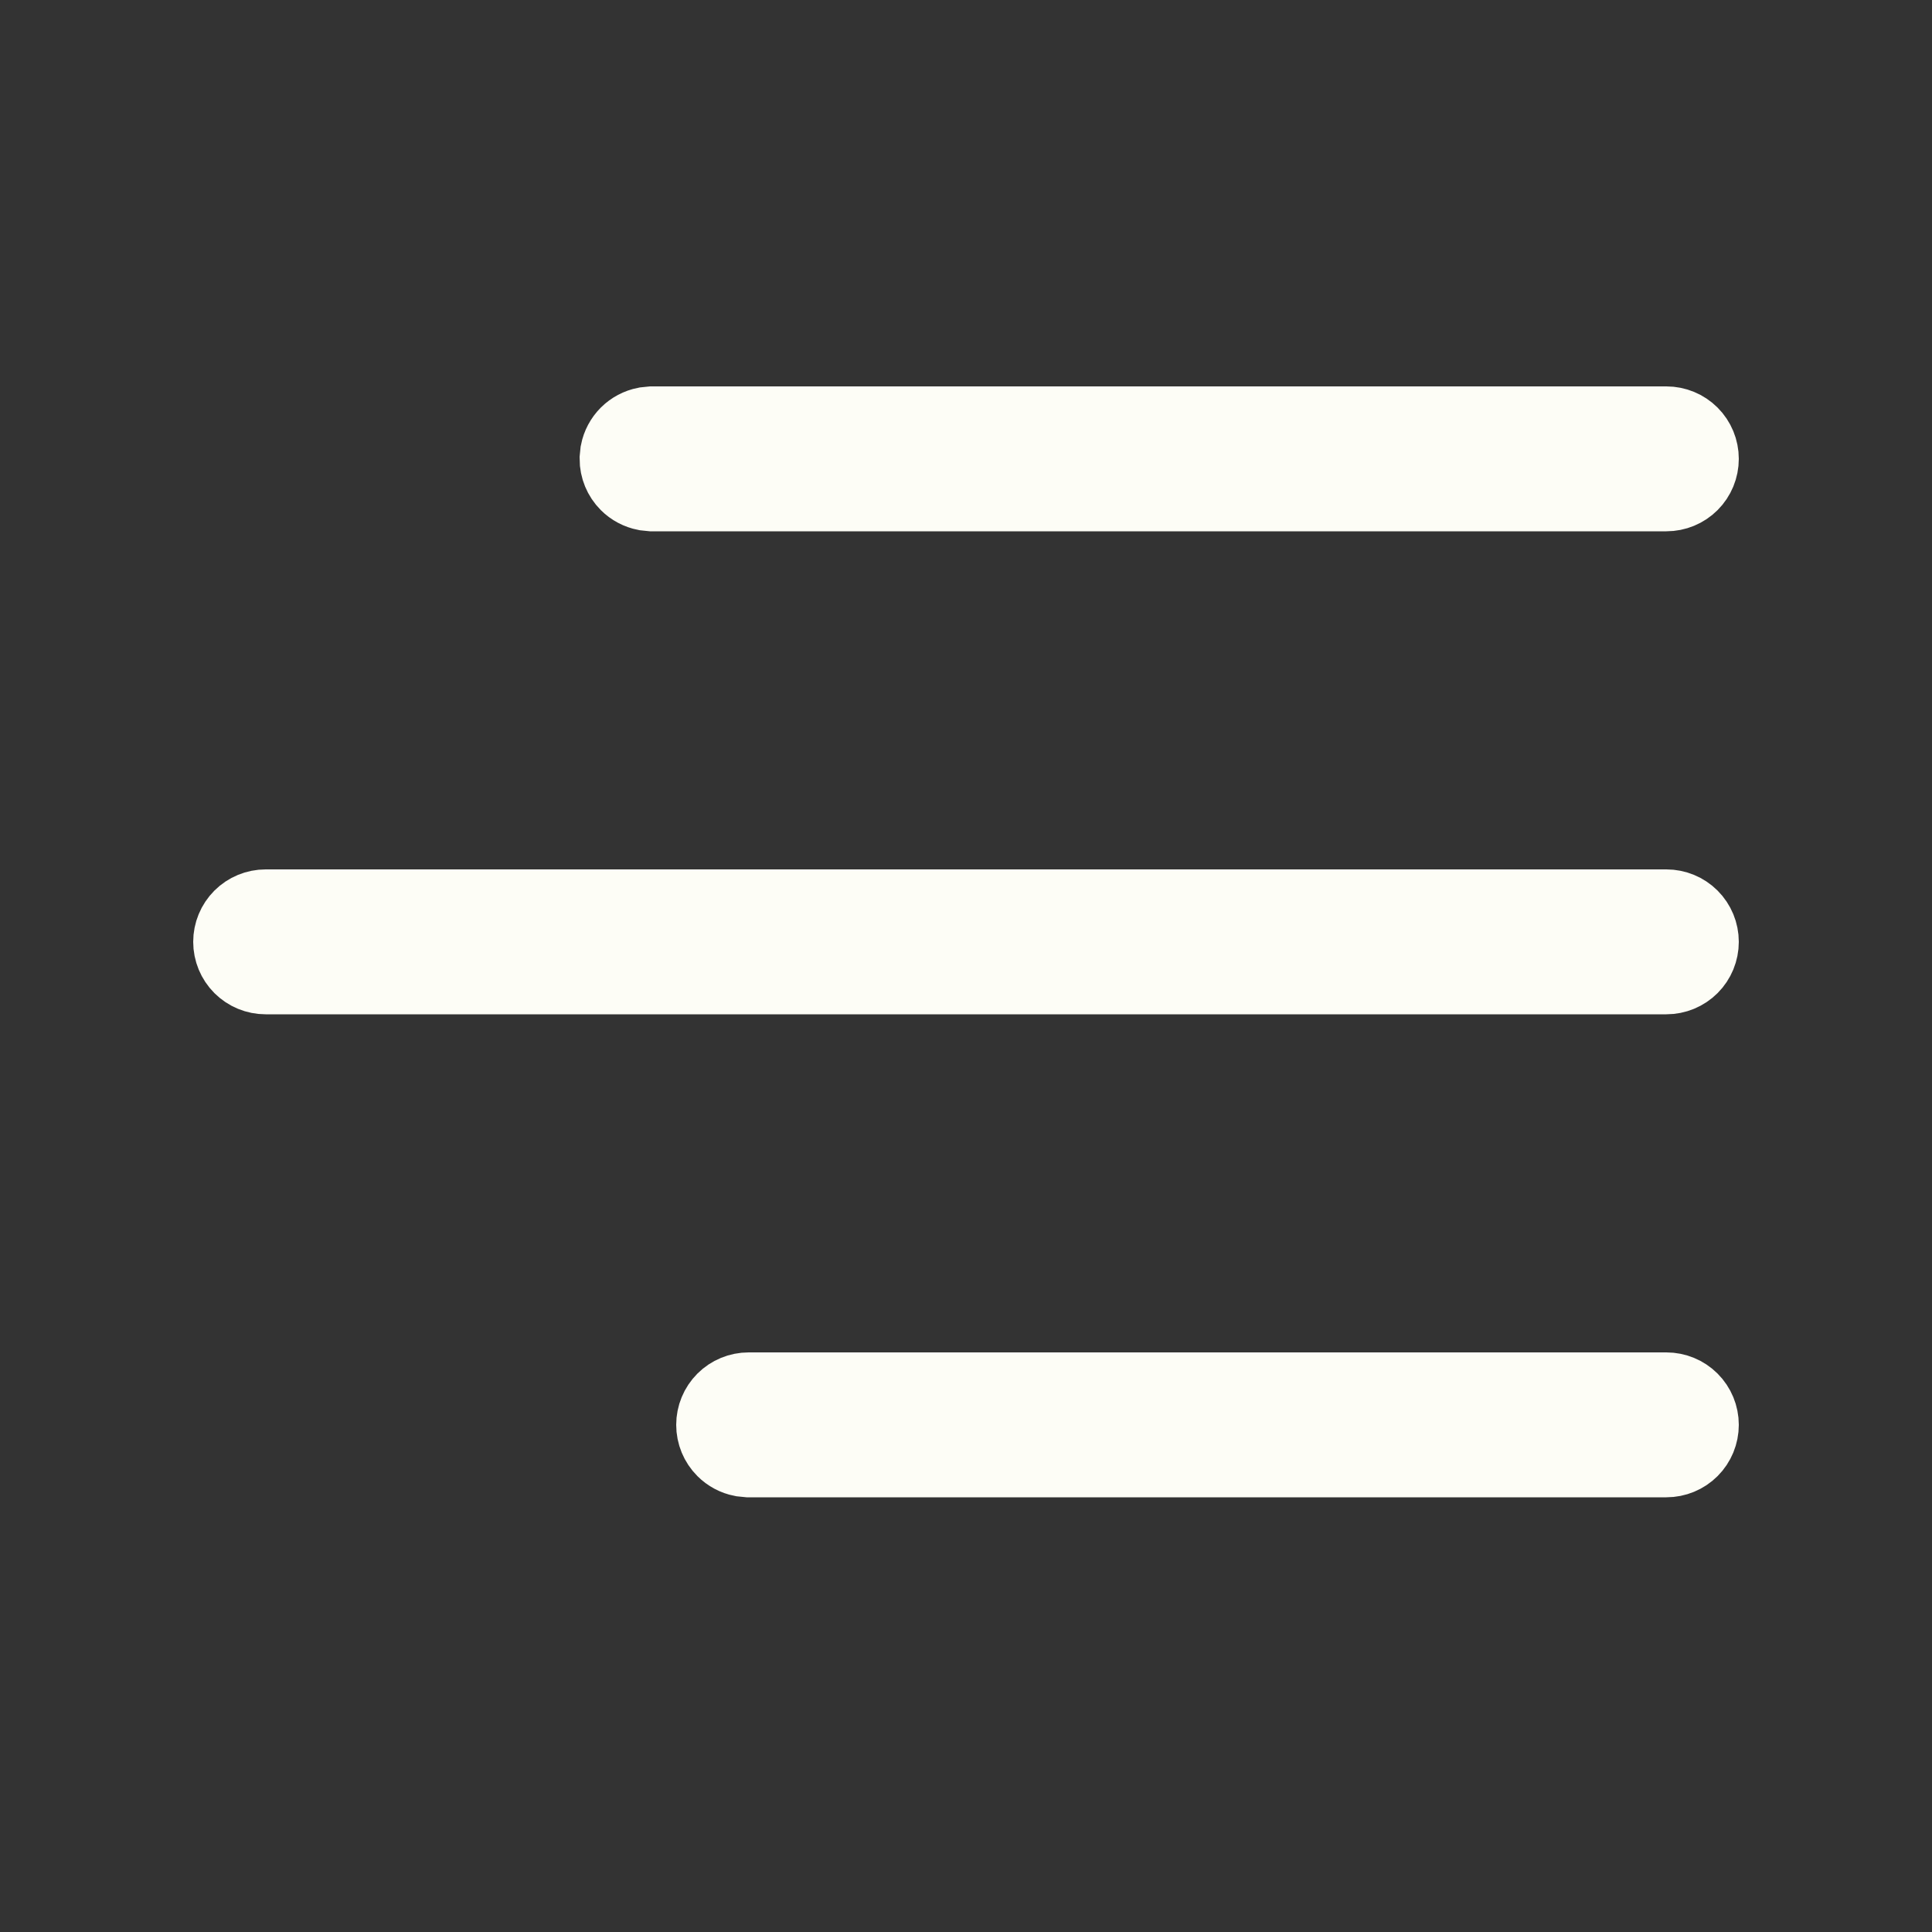 <svg width="24" height="24" viewBox="0 0 24 24" fill="none" xmlns="http://www.w3.org/2000/svg">
<rect x="0" y="0" width="24" height="24" fill="#333333" stroke="none"/>
<path d="M9.3 17.3H20.7C20.806 17.3 20.908 17.342 20.983 17.417C21.058 17.492 21.1 17.594 21.1 17.7C21.1 17.806 21.058 17.908 20.983 17.983C20.908 18.058 20.806 18.1 20.7 18.1H9.3L9.221 18.092C9.144 18.077 9.073 18.039 9.017 17.983C8.942 17.908 8.9 17.806 8.9 17.7C8.9 17.594 8.942 17.492 9.017 17.417C9.092 17.342 9.194 17.3 9.3 17.3ZM3.3 11.3H20.7C20.806 11.3 20.908 11.342 20.983 11.417C21.058 11.492 21.1 11.594 21.1 11.7C21.1 11.806 21.058 11.908 20.983 11.983C20.908 12.058 20.806 12.1 20.7 12.1H3.3C3.194 12.1 3.092 12.058 3.017 11.983C2.942 11.908 2.9 11.806 2.9 11.7C2.9 11.594 2.942 11.492 3.017 11.417C3.092 11.342 3.194 11.3 3.3 11.3ZM8.1 5.3H20.7C20.806 5.3 20.908 5.342 20.983 5.417C21.058 5.492 21.1 5.594 21.1 5.7C21.1 5.806 21.058 5.908 20.983 5.983C20.908 6.058 20.806 6.1 20.7 6.1H8.1L8.022 6.092C7.945 6.077 7.873 6.039 7.817 5.983C7.742 5.908 7.7 5.806 7.7 5.7L7.708 5.621C7.723 5.545 7.761 5.473 7.817 5.417C7.873 5.361 7.945 5.323 8.022 5.308L8.1 5.3Z" fill="#FDFDF6" stroke="#FDFDF6"/>
</svg>
